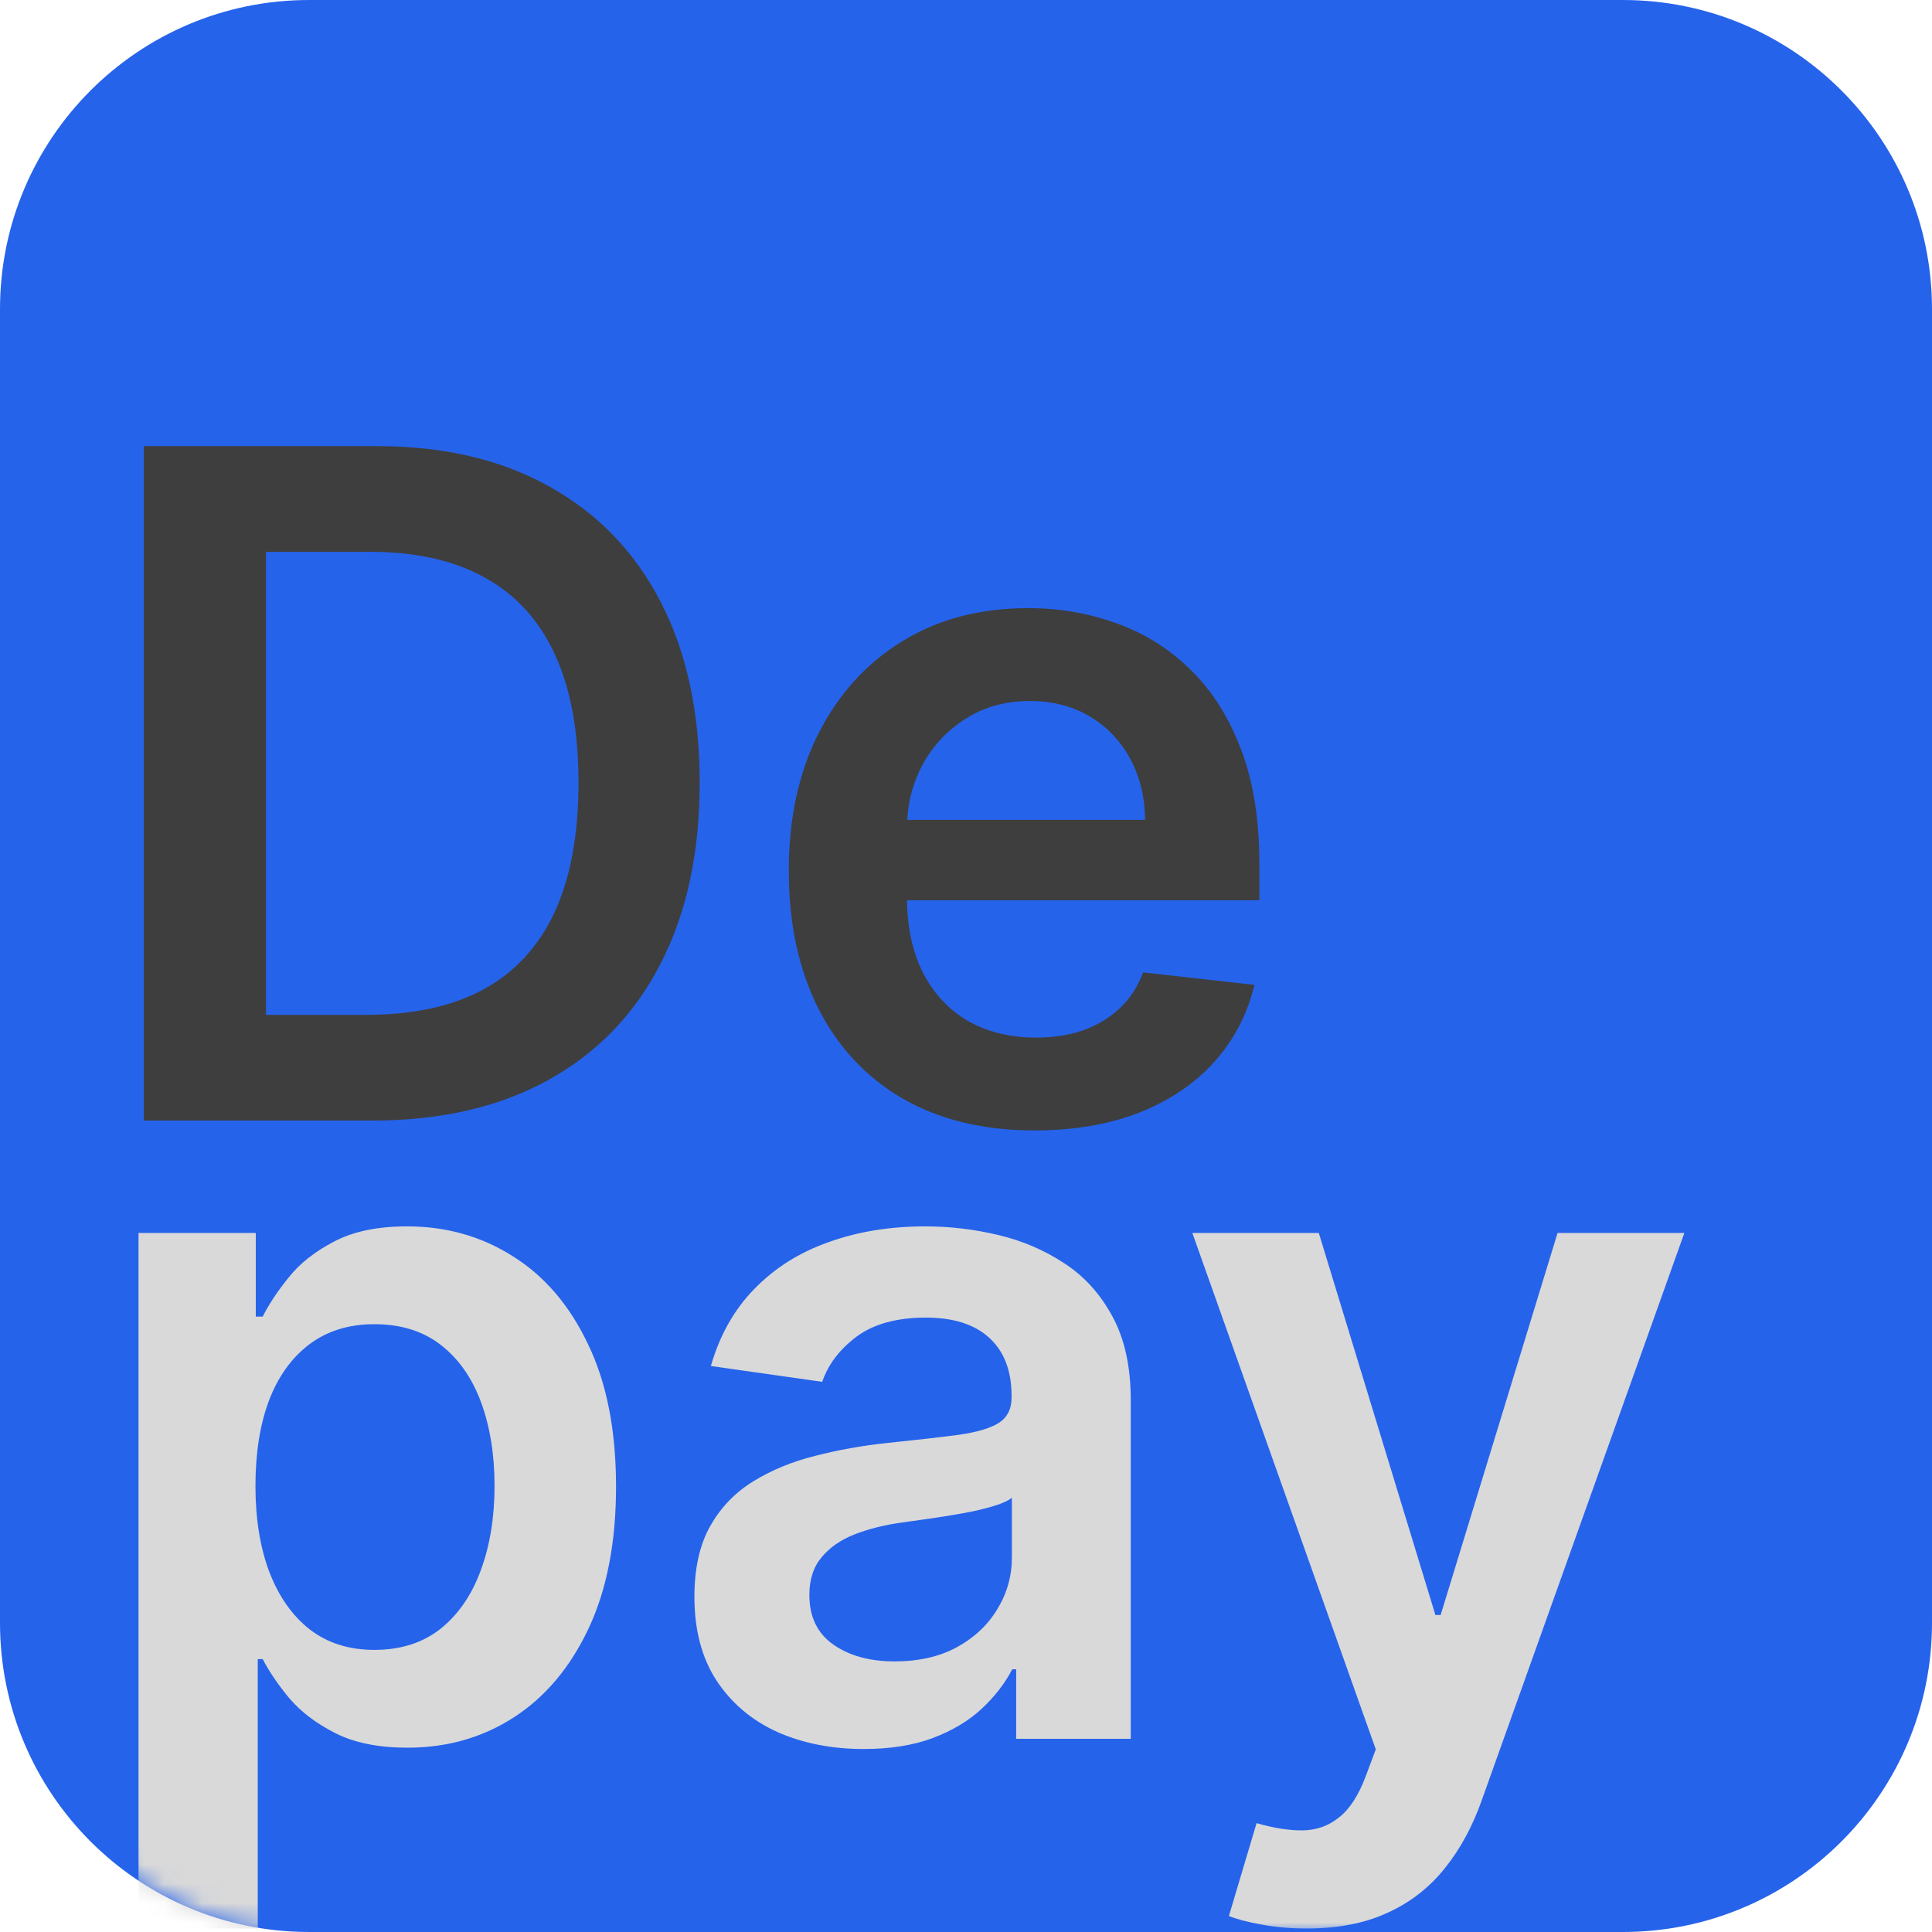 <svg width="100" height="100" viewBox="0 0 100 100" fill="none" xmlns="http://www.w3.org/2000/svg">
<path d="M0 16C0 7.163 7.163 0 16 0H84C92.837 0 100 7.163 100 16V84C100 92.837 92.837 100 84 100H16C7.163 100 0 92.837 0 84V16Z" fill="#2663EB"/>
<mask id="mask0_4_27" style="mask-type:alpha" maskUnits="userSpaceOnUse" x="0" y="0" width="100" height="100">
<path d="M0 16C0 7.163 7.163 0 16 0H84C92.837 0 100 7.163 100 16V84C100 92.837 92.837 100 84 100H16C7.163 100 0 92.837 0 84V16Z" fill="#2663EB"/>
</mask>
<g mask="url(#mask0_4_27)">
<path d="M19.273 58H7.443V23.091H19.511C22.977 23.091 25.954 23.79 28.443 25.188C30.943 26.574 32.864 28.568 34.205 31.171C35.545 33.773 36.216 36.886 36.216 40.511C36.216 44.148 35.54 47.273 34.188 49.886C32.847 52.5 30.909 54.506 28.375 55.903C25.852 57.301 22.818 58 19.273 58ZM13.767 52.528H18.966C21.398 52.528 23.426 52.085 25.051 51.199C26.676 50.301 27.898 48.966 28.716 47.193C29.534 45.409 29.943 43.182 29.943 40.511C29.943 37.841 29.534 35.625 28.716 33.864C27.898 32.091 26.688 30.767 25.085 29.892C23.494 29.006 21.517 28.562 19.153 28.562H13.767V52.528ZM53.543 58.511C50.918 58.511 48.651 57.966 46.742 56.875C44.844 55.773 43.383 54.216 42.361 52.205C41.338 50.182 40.827 47.801 40.827 45.062C40.827 42.369 41.338 40.006 42.361 37.972C43.395 35.926 44.838 34.335 46.69 33.199C48.543 32.051 50.719 31.477 53.219 31.477C54.832 31.477 56.355 31.739 57.787 32.261C59.23 32.773 60.503 33.568 61.605 34.648C62.719 35.727 63.594 37.102 64.23 38.773C64.867 40.432 65.185 42.409 65.185 44.705V46.597H43.724V42.438H59.27C59.258 41.256 59.003 40.205 58.503 39.284C58.003 38.352 57.304 37.619 56.406 37.085C55.52 36.551 54.486 36.284 53.304 36.284C52.043 36.284 50.935 36.591 49.98 37.205C49.026 37.807 48.281 38.602 47.747 39.591C47.224 40.568 46.957 41.642 46.946 42.812V46.443C46.946 47.966 47.224 49.273 47.781 50.364C48.338 51.443 49.117 52.273 50.117 52.852C51.117 53.42 52.287 53.705 53.628 53.705C54.526 53.705 55.338 53.58 56.065 53.33C56.793 53.068 57.423 52.688 57.957 52.188C58.492 51.688 58.895 51.068 59.168 50.33L64.929 50.977C64.565 52.5 63.872 53.83 62.849 54.966C61.838 56.091 60.543 56.966 58.963 57.591C57.383 58.205 55.577 58.511 53.543 58.511Z" fill="#3E3E3E"/>
<path d="M7.17 99.818V63.818H13.239V68.148H13.597C13.915 67.511 14.364 66.835 14.943 66.119C15.523 65.392 16.307 64.773 17.296 64.261C18.284 63.739 19.546 63.477 21.079 63.477C23.102 63.477 24.926 63.994 26.551 65.028C28.188 66.051 29.483 67.568 30.438 69.579C31.403 71.579 31.886 74.034 31.886 76.943C31.886 79.818 31.415 82.261 30.472 84.273C29.528 86.284 28.244 87.818 26.619 88.875C24.994 89.932 23.153 90.46 21.097 90.46C19.597 90.46 18.352 90.21 17.364 89.71C16.375 89.21 15.579 88.608 14.977 87.903C14.386 87.188 13.926 86.511 13.597 85.875H13.341V99.818H7.17ZM13.222 76.909C13.222 78.602 13.46 80.085 13.938 81.358C14.426 82.631 15.125 83.625 16.034 84.341C16.954 85.046 18.068 85.398 19.375 85.398C20.739 85.398 21.881 85.034 22.801 84.307C23.722 83.568 24.415 82.562 24.881 81.29C25.358 80.006 25.597 78.546 25.597 76.909C25.597 75.284 25.364 73.841 24.898 72.579C24.432 71.318 23.739 70.329 22.818 69.614C21.898 68.898 20.75 68.54 19.375 68.54C18.057 68.54 16.938 68.886 16.017 69.579C15.097 70.273 14.398 71.244 13.921 72.494C13.454 73.744 13.222 75.216 13.222 76.909ZM44.705 90.528C43.045 90.528 41.551 90.233 40.222 89.642C38.903 89.04 37.858 88.153 37.085 86.983C36.324 85.812 35.943 84.369 35.943 82.653C35.943 81.176 36.216 79.954 36.761 78.989C37.307 78.023 38.051 77.25 38.994 76.671C39.938 76.091 41 75.653 42.182 75.358C43.375 75.051 44.608 74.829 45.881 74.693C47.415 74.534 48.659 74.392 49.614 74.267C50.568 74.131 51.261 73.926 51.693 73.653C52.136 73.369 52.358 72.932 52.358 72.341V72.239C52.358 70.954 51.977 69.96 51.216 69.256C50.455 68.551 49.358 68.199 47.926 68.199C46.415 68.199 45.216 68.528 44.33 69.188C43.455 69.847 42.864 70.625 42.557 71.523L36.795 70.704C37.25 69.114 38 67.784 39.045 66.716C40.091 65.636 41.369 64.829 42.881 64.296C44.392 63.75 46.062 63.477 47.892 63.477C49.153 63.477 50.409 63.625 51.659 63.92C52.909 64.216 54.051 64.704 55.085 65.386C56.119 66.057 56.949 66.972 57.574 68.131C58.21 69.29 58.528 70.739 58.528 72.477V90H52.597V86.403H52.392C52.017 87.131 51.489 87.812 50.807 88.449C50.136 89.074 49.29 89.579 48.267 89.966C47.256 90.341 46.068 90.528 44.705 90.528ZM46.307 85.994C47.545 85.994 48.619 85.75 49.528 85.261C50.438 84.761 51.136 84.102 51.625 83.284C52.125 82.466 52.375 81.574 52.375 80.608V77.523C52.182 77.682 51.852 77.829 51.386 77.966C50.932 78.102 50.42 78.222 49.852 78.324C49.284 78.426 48.722 78.517 48.165 78.597C47.608 78.676 47.125 78.744 46.716 78.801C45.795 78.926 44.972 79.131 44.244 79.415C43.517 79.699 42.943 80.097 42.523 80.608C42.102 81.108 41.892 81.756 41.892 82.551C41.892 83.688 42.307 84.546 43.136 85.125C43.966 85.704 45.023 85.994 46.307 85.994ZM67.631 99.818C66.79 99.818 66.011 99.75 65.296 99.614C64.591 99.489 64.028 99.341 63.608 99.171L65.04 94.364C65.938 94.625 66.739 94.75 67.443 94.739C68.148 94.727 68.767 94.506 69.301 94.074C69.847 93.653 70.307 92.949 70.682 91.96L71.21 90.546L61.716 63.818H68.261L74.296 83.591H74.568L80.619 63.818H87.182L76.699 93.171C76.21 94.557 75.562 95.744 74.756 96.733C73.949 97.733 72.96 98.494 71.79 99.017C70.631 99.551 69.244 99.818 67.631 99.818Z" fill="#D9D9D9"/>
</g>
</svg>
